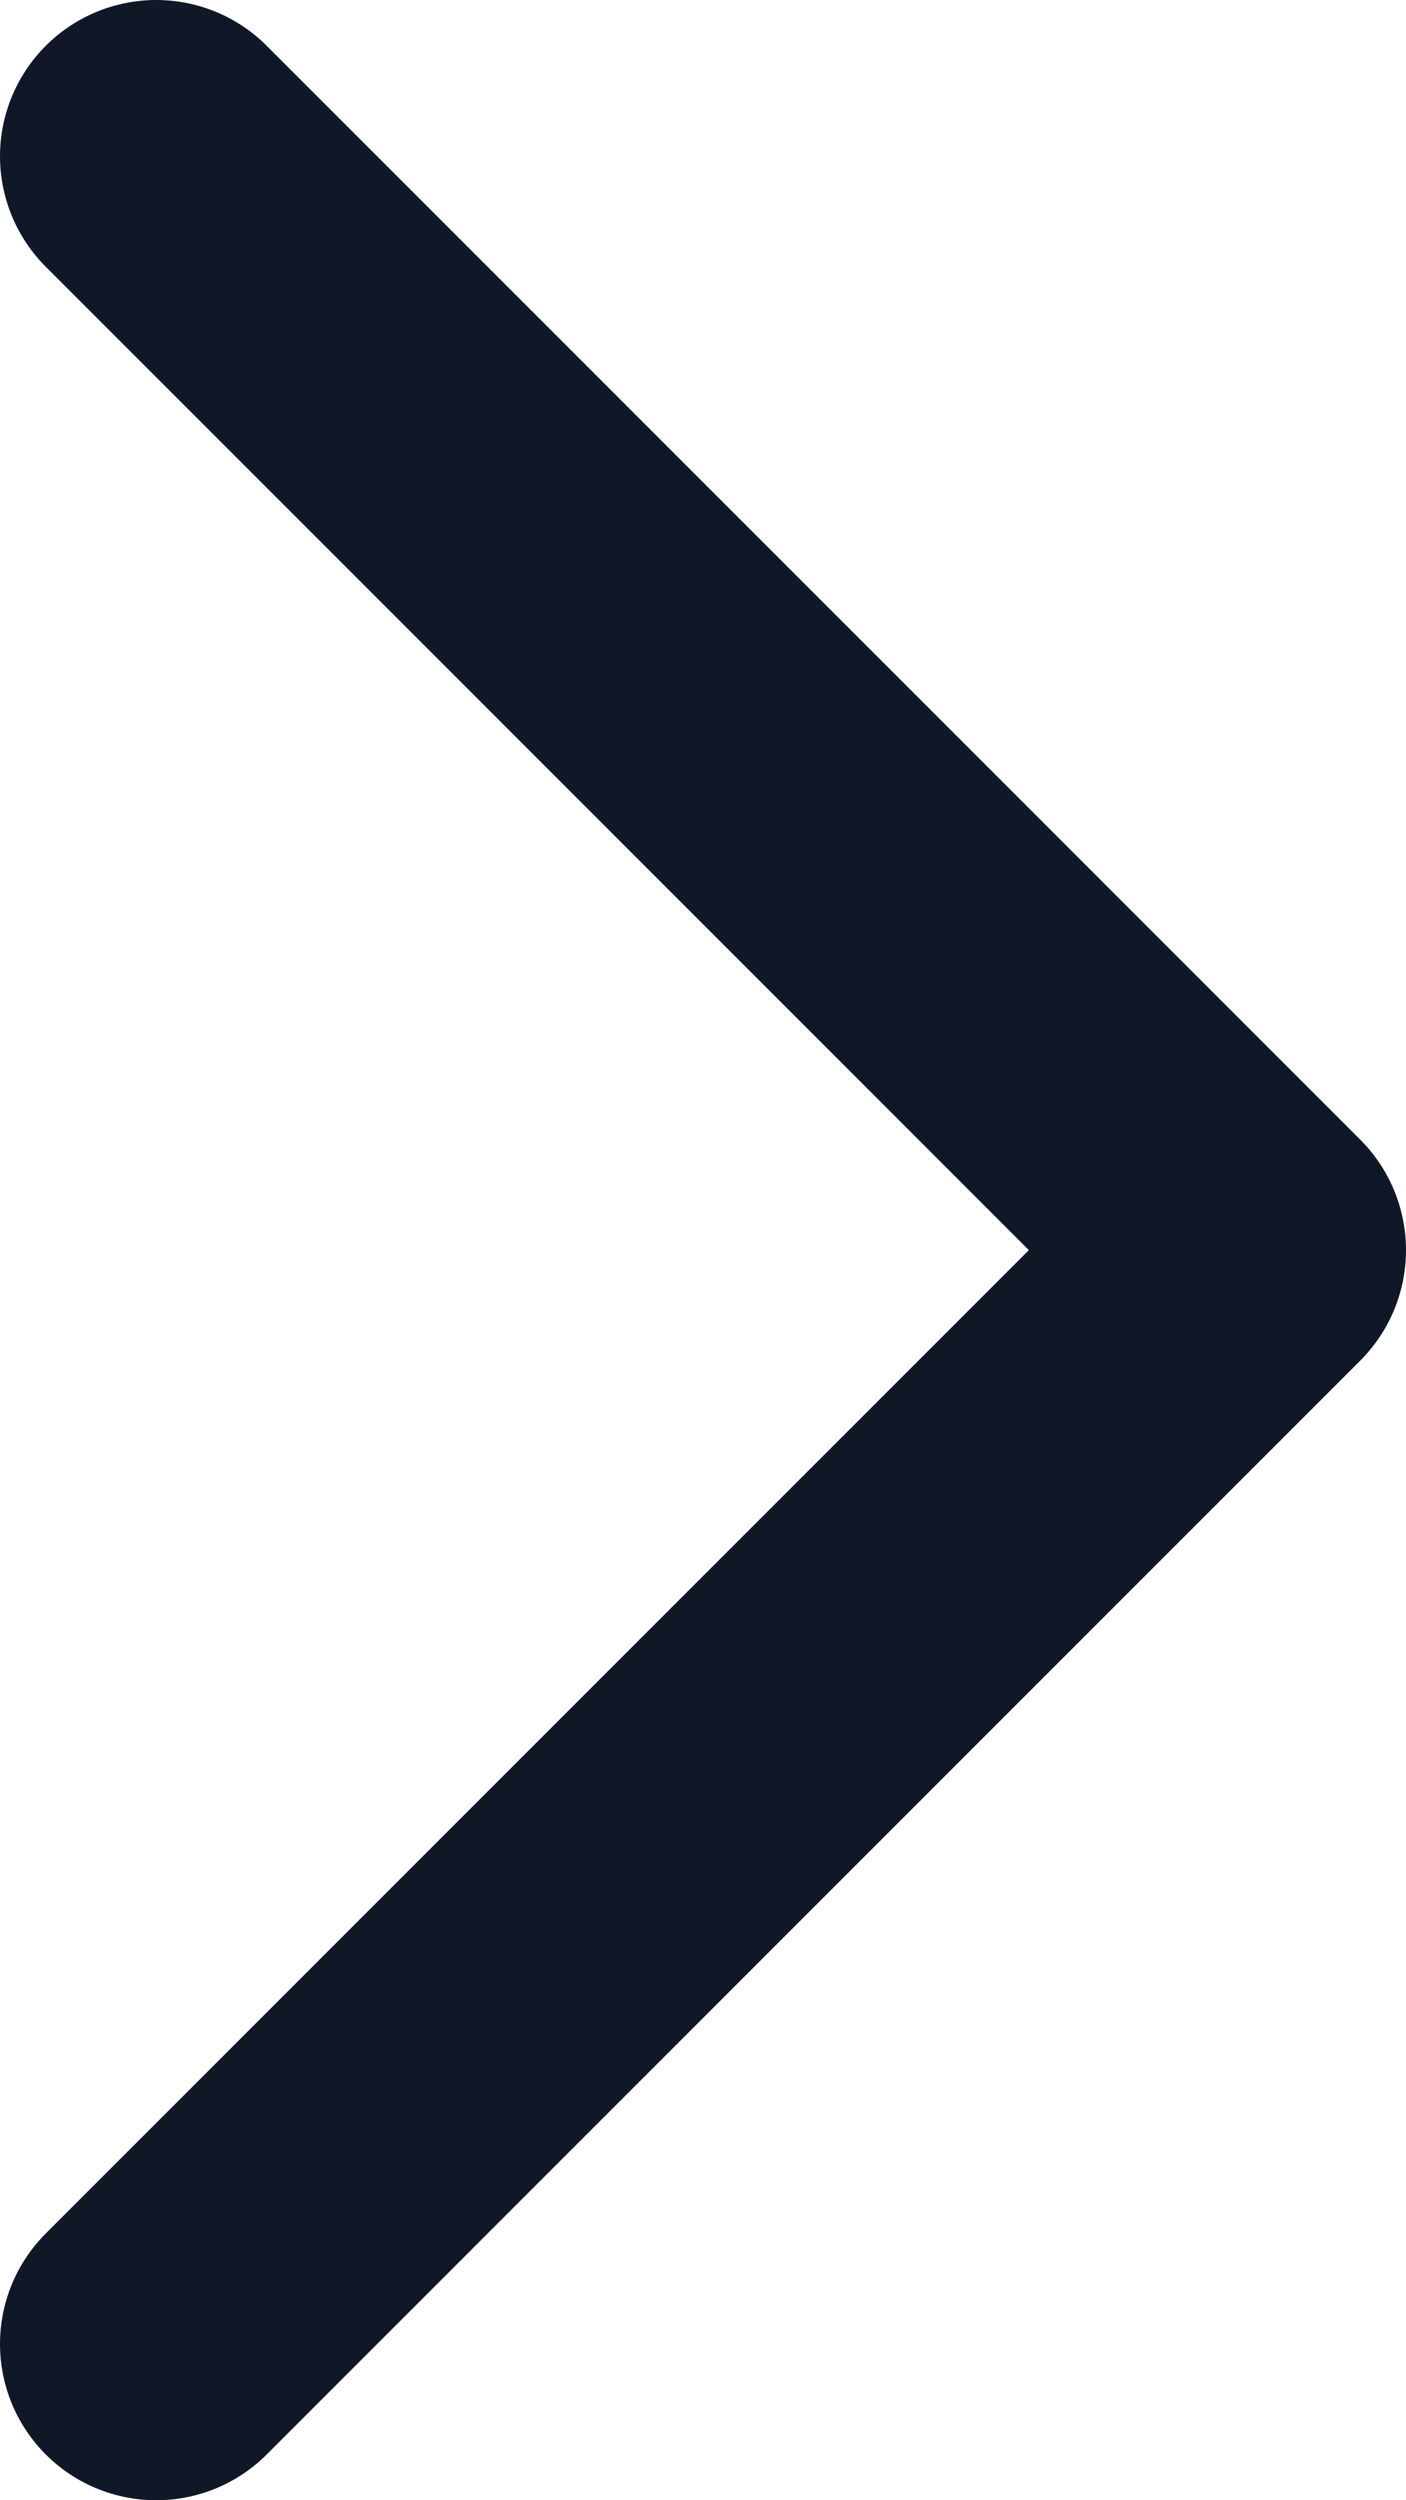 <svg width="9" height="16" viewBox="0 0 9 16" fill="none" xmlns="http://www.w3.org/2000/svg">
<path d="M1 15L8 8L1 1" stroke="#101828" stroke-width="2" stroke-linecap="round" stroke-linejoin="round"/>
</svg>
